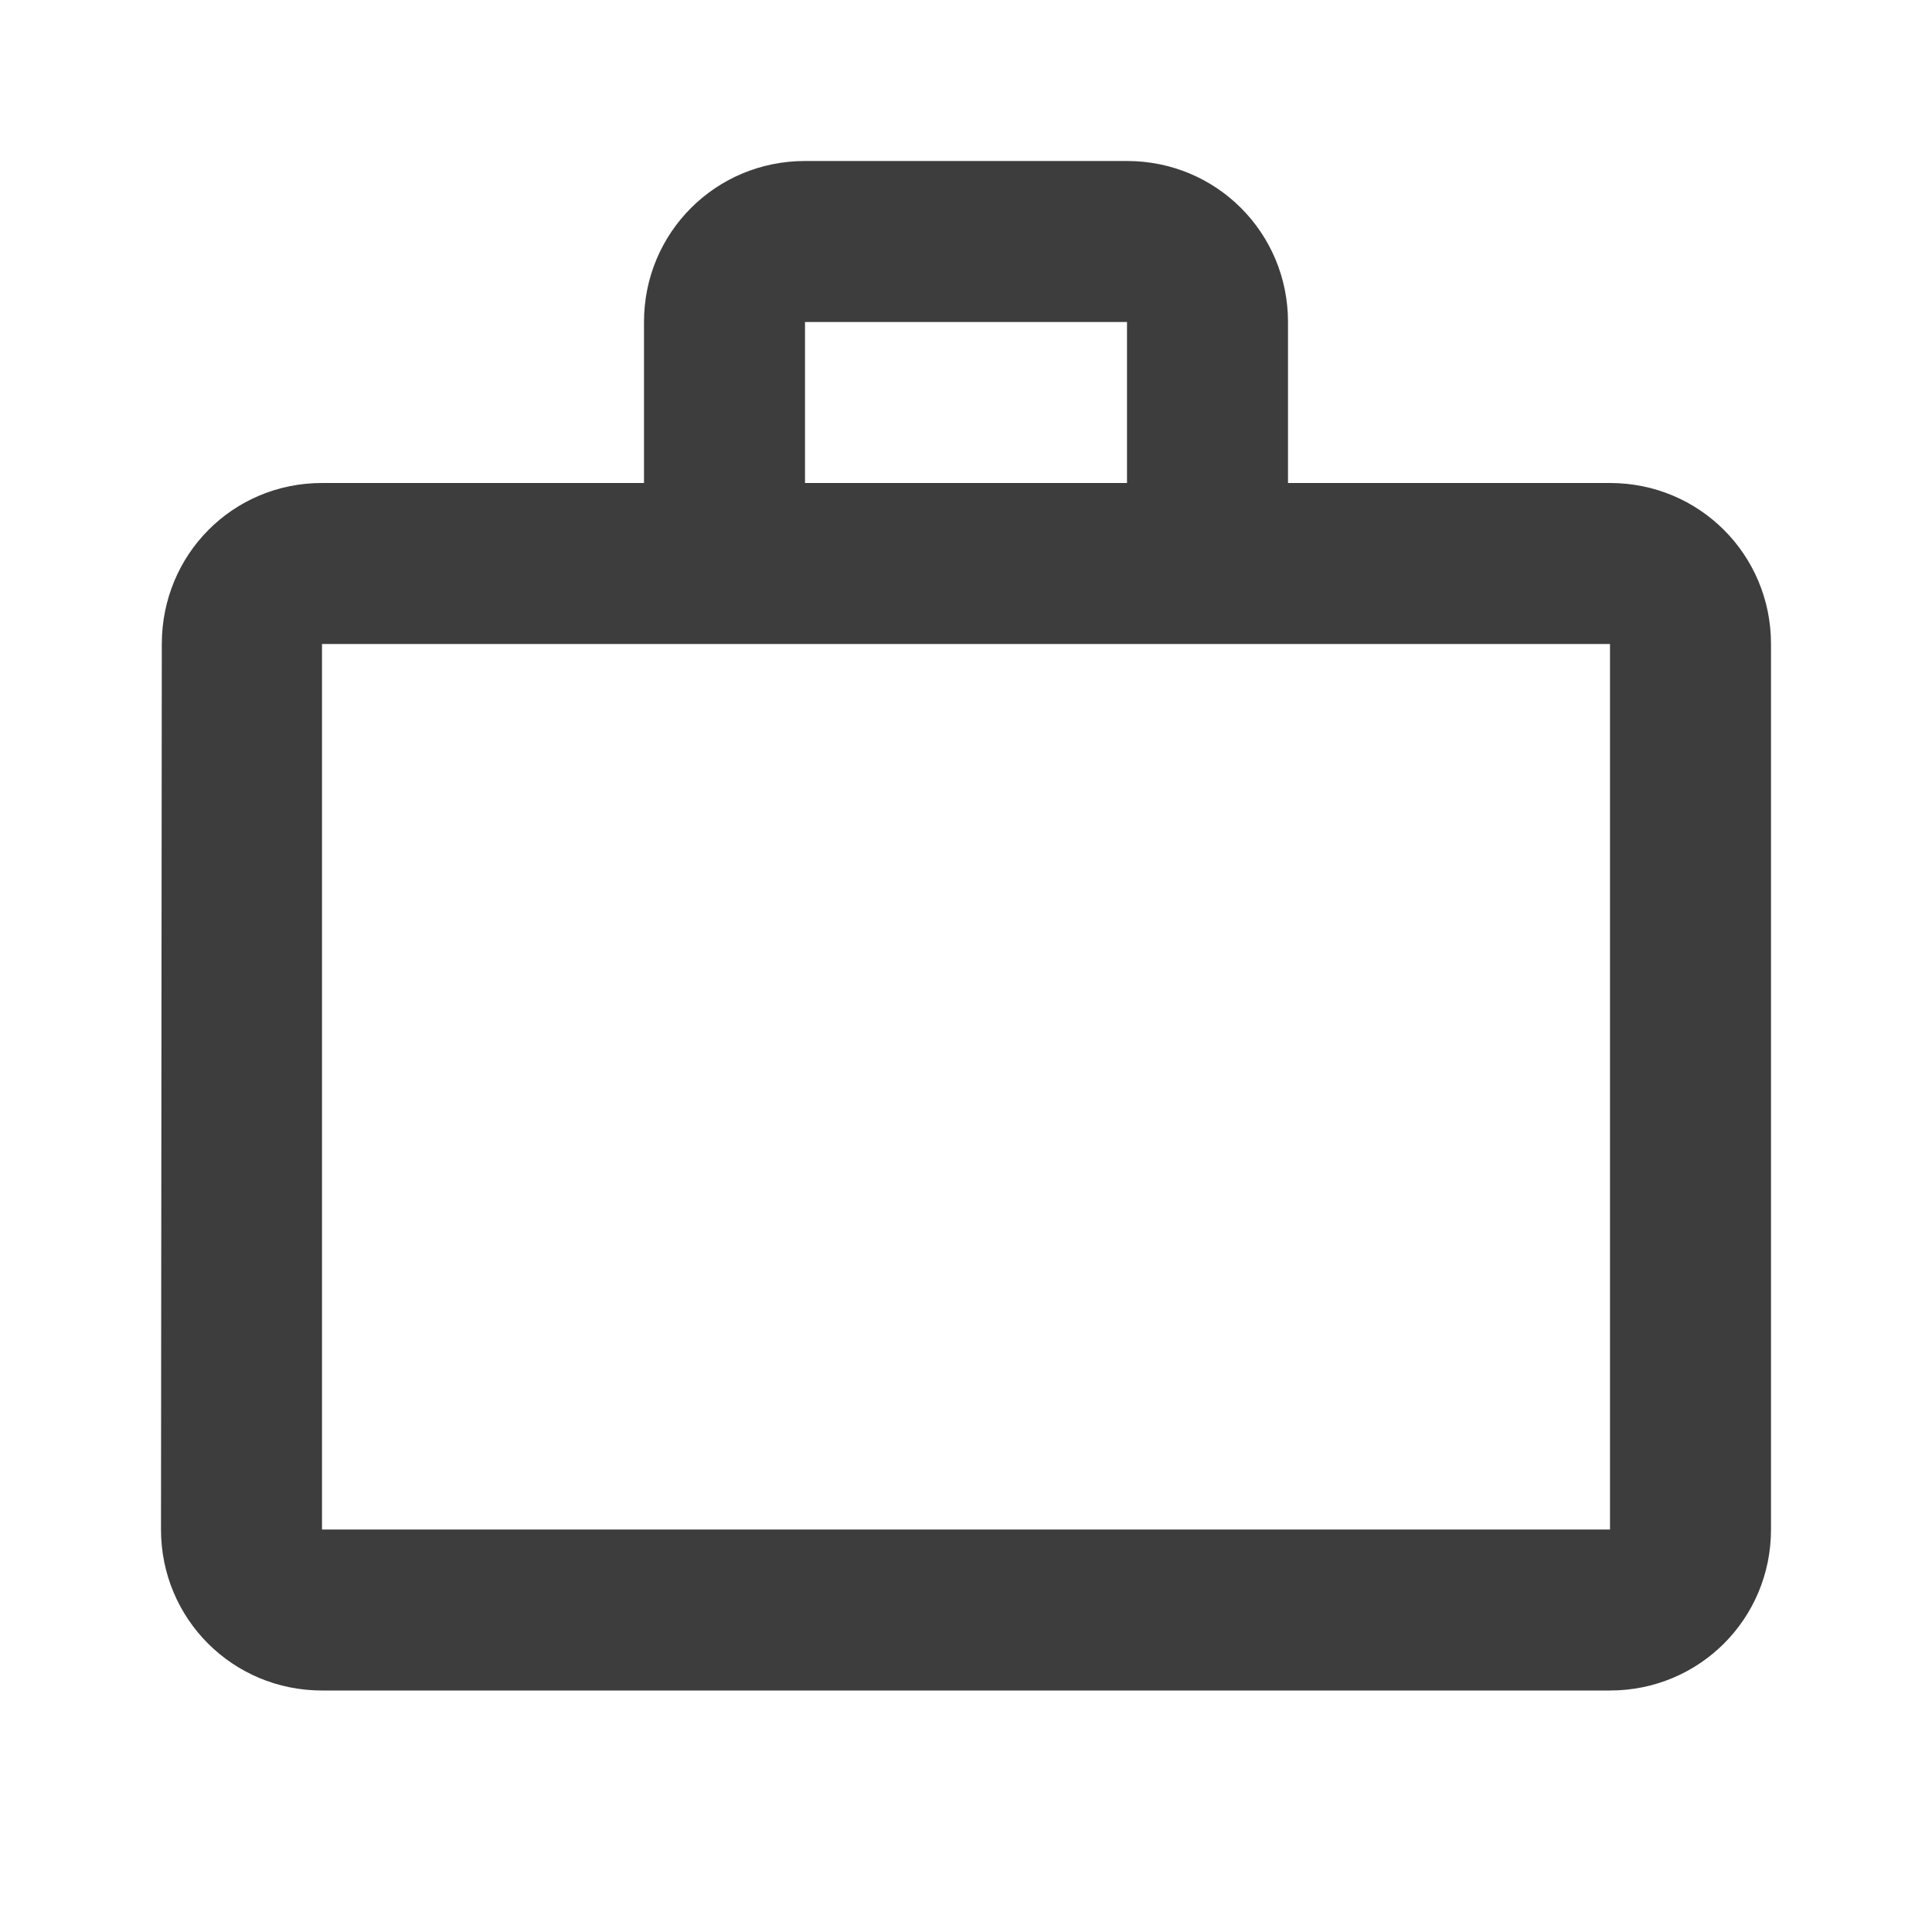 <?xml version="1.0" encoding="UTF-8"?>
<svg  viewBox="0 0 24 24" version="1.1" xmlns="http://www.w3.org/2000/svg" xmlns:xlink="http://www.w3.org/1999/xlink">
    <!-- Generator: Sketch 56.3 (81716) - https://sketch.com -->
    <title>24px / work</title>
    <desc>Created with Sketch.</desc>
    <g id="24px-/-work" stroke="none" stroke-width="1" fill="none" fill-rule="evenodd">
        <polygon id="Path" points="0 0 24 0 24 24 0 24"></polygon>
        <path d="M14,6 L14,4 L10,4 L10,6 L14,6 Z M4,8 L4,19 L20,19 L20,8 L4,8 Z M20,6 C21.11,6 22,6.89 22,8 L22,19 C22,20.11 21.11,21 20,21 L4,21 C2.89,21 2,20.11 2,19 L2.01,8 C2.01,6.89 2.89,6 4,6 L8,6 L8,4 C8,2.89 8.89,2 10,2 L14,2 C15.11,2 16,2.89 16,4 L16,6 L20,6 Z" id="Shape" fill="#3D3D3D" fill-rule="nonzero"></path>
    </g>
</svg>